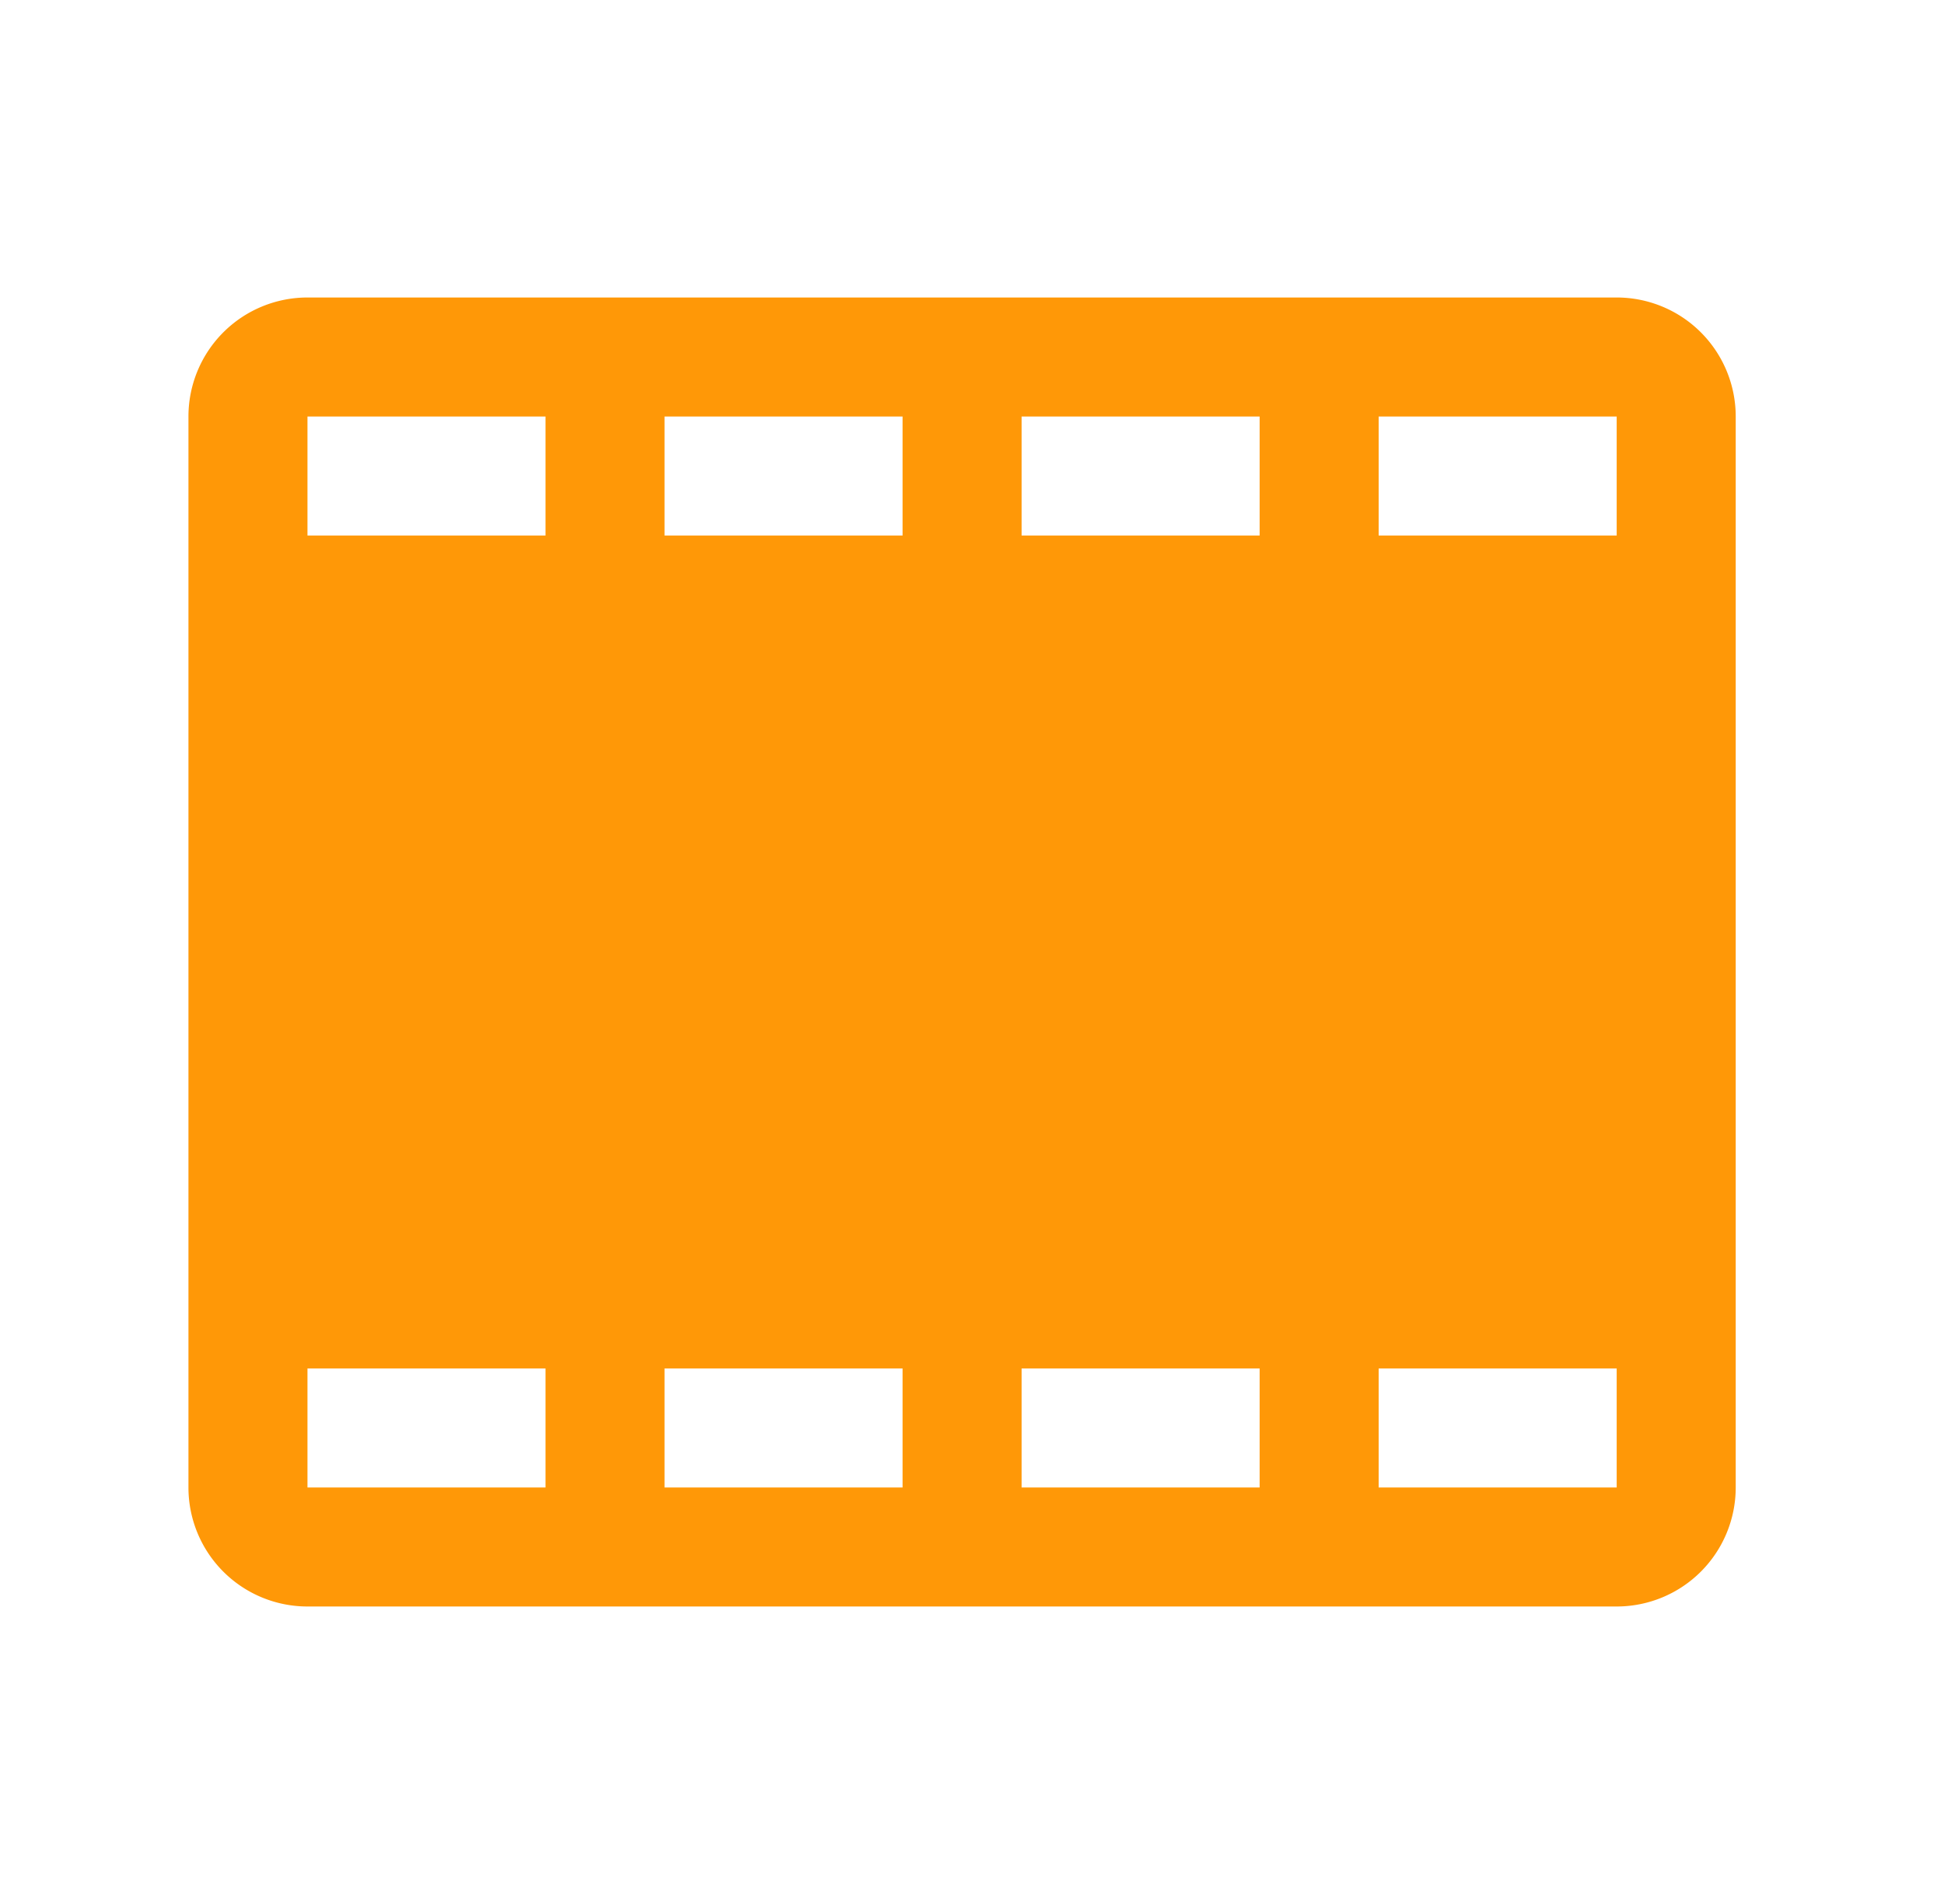 <svg width="49" height="48" fill="none" xmlns="http://www.w3.org/2000/svg"><path d="M40.75 7.5h-33a3 3 0 00-3 3v27a3 3 0 003 3h33a3 3 0 003-3v-27a3 3 0 00-3-3zm-6 3h6v3h-6v-3zm-21 27h-6v-3h6v3zm0-24h-6v-3h6v3zm9 24h-6v-3h6v3zm0-24h-6v-3h6v3zm9 24h-6v-3h6v3zm0-24h-6v-3h6v3zm9 24h-6v-3h6v3z" fill="#FF9807"/></svg>